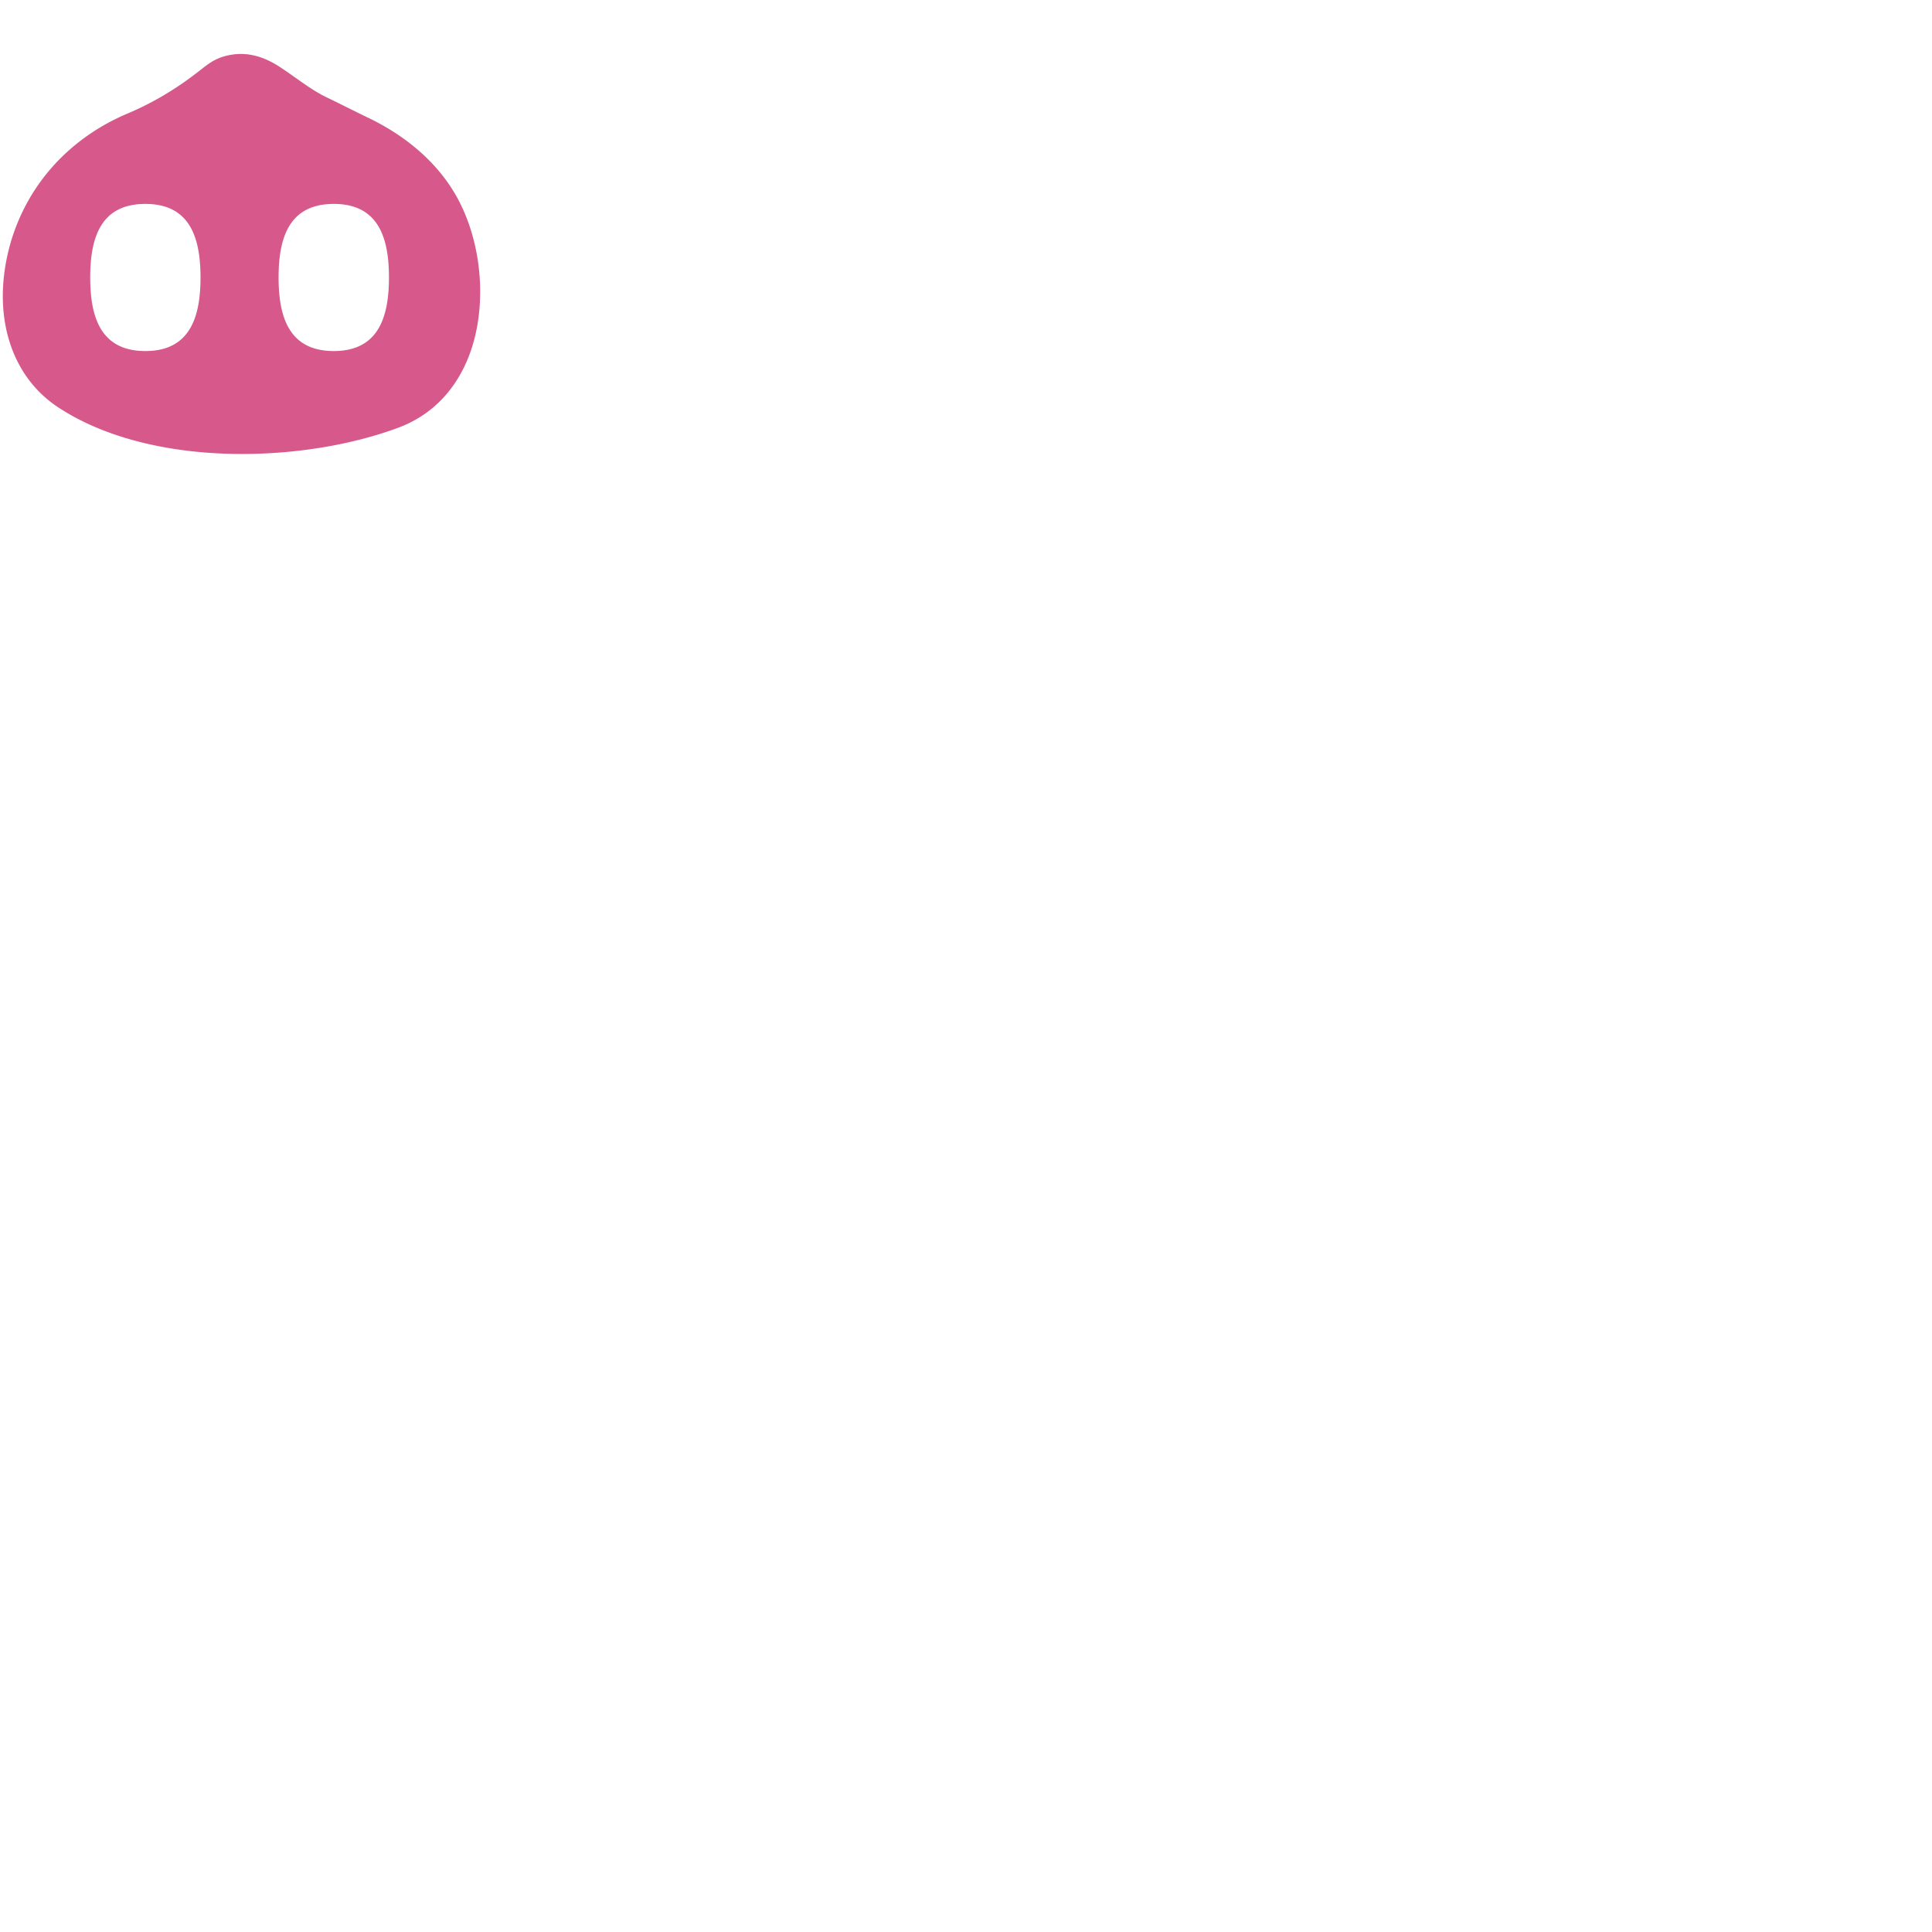 <svg xmlns="http://www.w3.org/2000/svg" version="1.1" viewBox="0 0 512 512" fill="currentColor"><path fill="#d7598b" d="M121.1 52.27c-4.81-8.7-12.95-15.99-23.55-21.08c-1.85-.88-3.67-1.8-5.5-2.7c-1.82-.91-3.64-1.81-5.48-2.69c-2.86-1.38-5.45-3.21-8.19-5.15c-1.41-1-2.84-2-4.32-2.97c-2.58-1.68-7-3.98-12.27-3.24c-4.17.57-6.24 2.2-8.44 3.93l-.58.45c-6.04 4.74-12.23 8.41-18.9 11.24a57.55 57.55 0 0 0-8.68 4.54c-4.3 2.75-8.15 6.04-11.43 9.76C7.35 51.63 3.1 60.58 1.46 70.25c-2.72 15.97 2.44 30.02 13.79 37.58c12.07 8.05 29.42 12.48 48.86 12.48c14.58 0 29.27-2.46 41.38-6.94c8.9-3.29 15.46-10.06 18.99-19.58c4.69-12.69 3.34-29.37-3.38-41.52M38.53 93.03c-11.71 0-14.62-8.74-14.62-19.5c0-10.77 2.91-19.49 14.62-19.49c11.66 0 14.61 8.72 14.61 19.49c0 10.76-2.95 19.5-14.61 19.5m49.93 0c-11.7 0-14.63-8.74-14.63-19.5c0-10.77 2.93-19.49 14.63-19.49c11.67 0 14.62 8.72 14.62 19.49c-.01 10.76-2.95 19.5-14.62 19.5"/></svg>